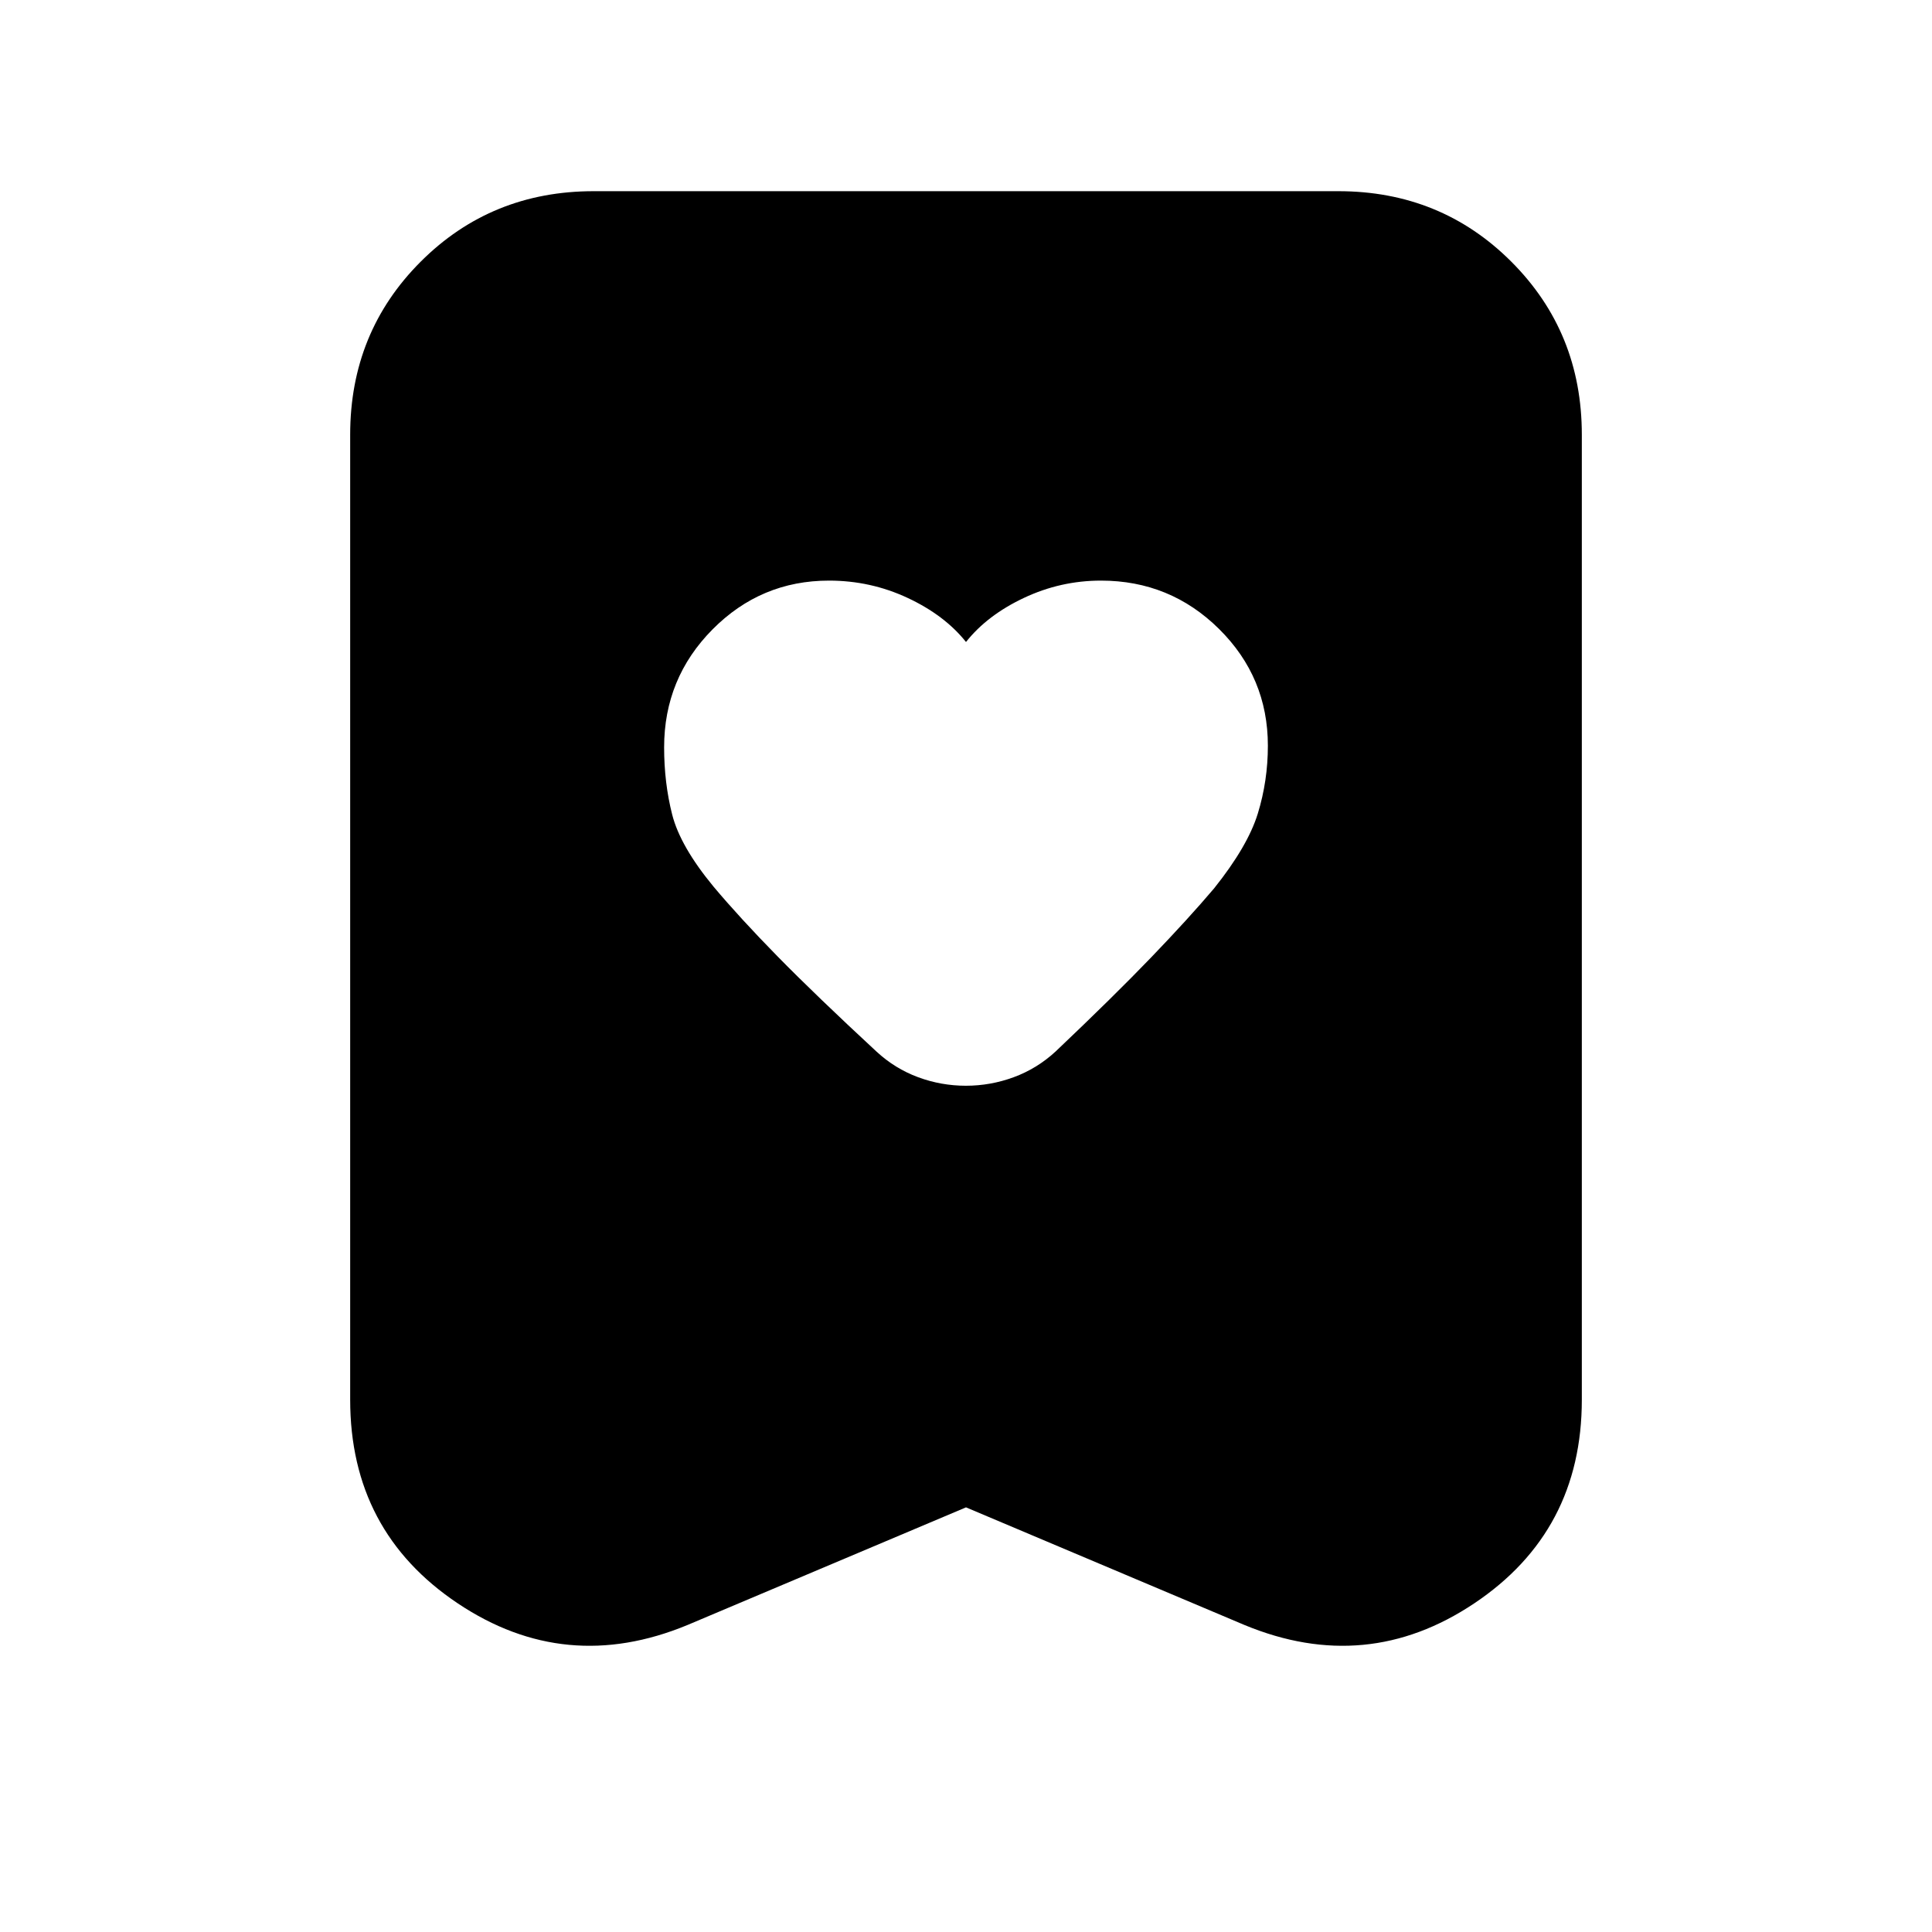 <svg xmlns="http://www.w3.org/2000/svg" height="24" viewBox="0 -960 960 960" width="24"><path d="M480-641q-10.61-13.3-29-21.9-18.38-8.6-39.07-8.6-33.85 0-57.89 24.26Q330-622.97 330-588.64q0 17.64 4 33.39t20.5 35.75q13 15.5 31.94 34.81 18.95 19.31 49.06 47.19 9.19 8.5 20.68 12.75 11.5 4.25 23.75 4.25 12.26 0 23.8-4.25 11.54-4.25 20.77-12.75 28.8-27.33 47.4-46.67 18.6-19.33 31.37-34.4Q620-539.5 625-555.75t5-33.72q0-33.99-24.27-58.01-24.28-24.02-58.67-24.02-20.06 0-38.3 8.6-18.23 8.6-28.76 21.9Zm0 430-138.5 58.5q-60.5 25-114-10.77Q174-199.04 174-264.5V-744q0-50.94 35.03-85.97T295-865h370q50.94 0 85.97 35.03T786-744v479.5q0 65.46-53.5 101.23-53.5 35.77-114 10.77L480-211Z"/></svg>